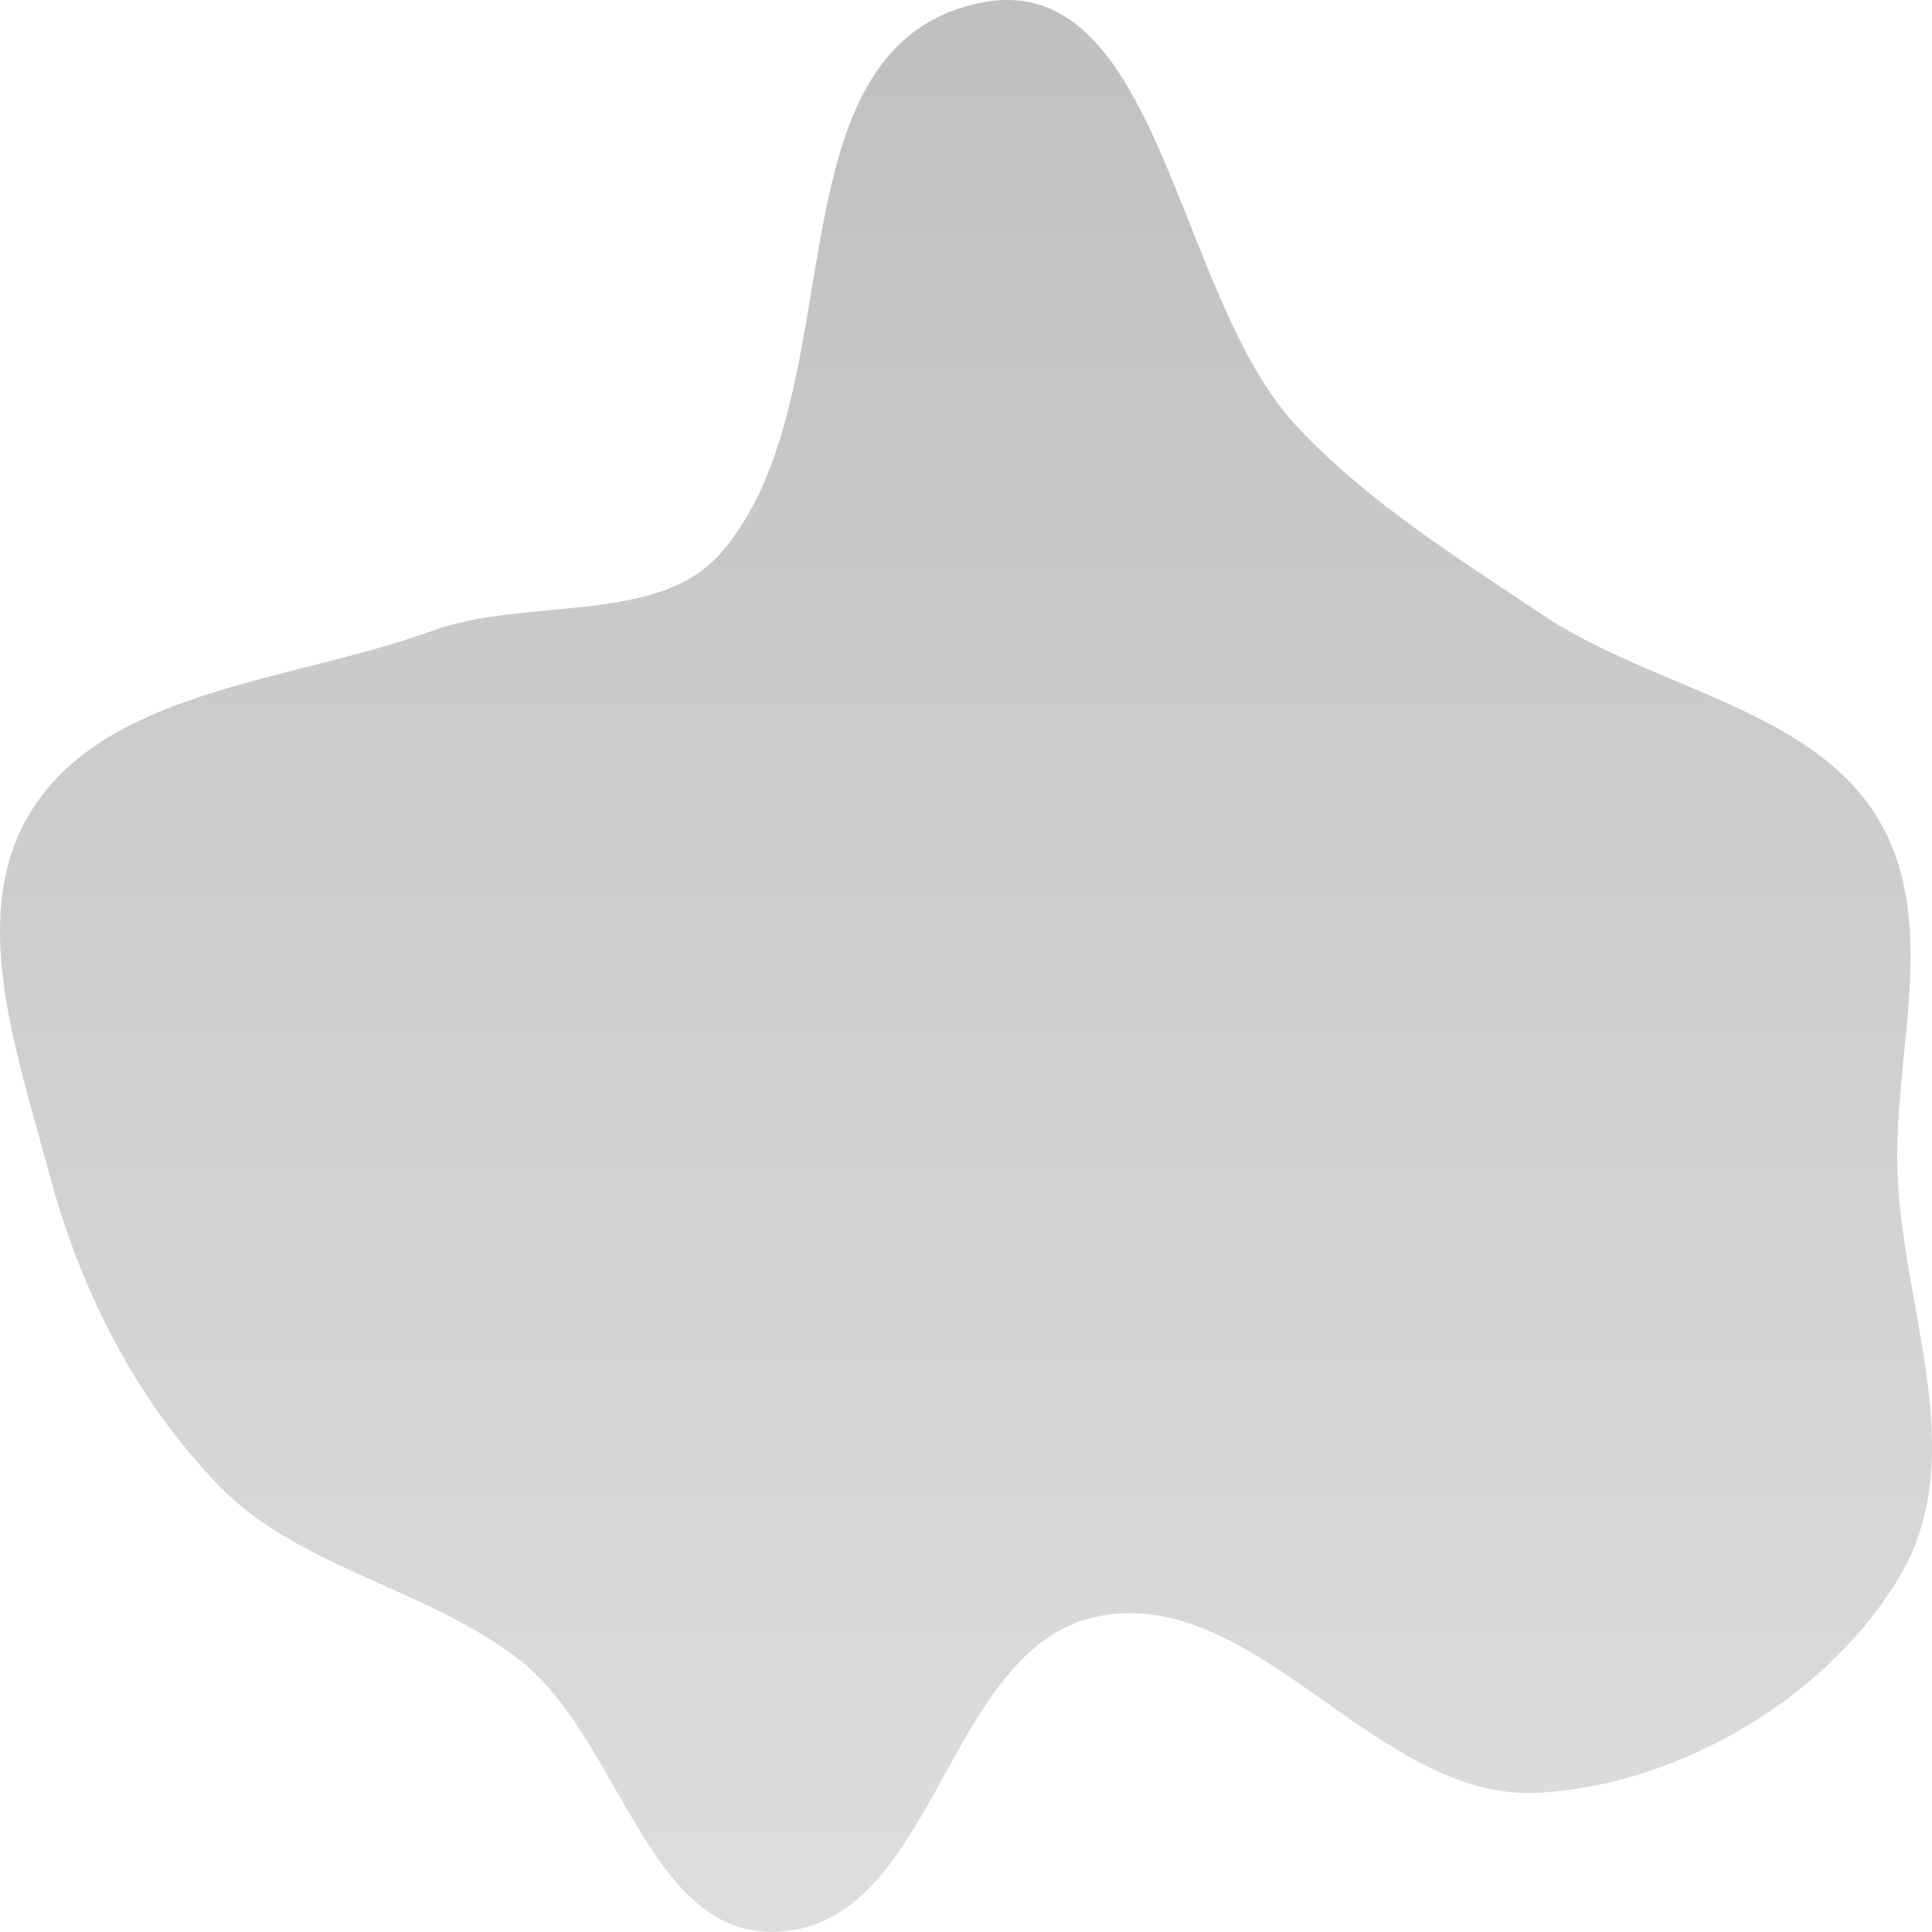 <svg width="50" height="50" viewBox="0 0 50 50" fill="none" xmlns="http://www.w3.org/2000/svg">
<path fill-rule="evenodd" clip-rule="evenodd" d="M25.293 0.089C30.018 -0.964 30.376 7.586 33.527 10.995C35.344 12.961 37.646 14.384 39.91 15.905C42.711 17.785 46.775 18.319 48.53 21.071C50.248 23.765 48.999 27.203 49.105 30.326C49.225 33.831 50.994 37.636 49.202 40.73C47.419 43.808 43.577 46.199 39.794 46.397C35.635 46.616 32.564 41.069 28.478 41.819C24.471 42.554 24.292 49.673 20.221 49.99C16.808 50.256 16.076 45.045 13.481 42.988C11.123 41.118 7.737 40.594 5.668 38.453C3.463 36.171 2.055 33.313 1.267 30.346C0.433 27.202 -0.95 23.459 0.969 20.746C3.044 17.811 7.645 17.613 11.183 16.326C13.625 15.437 17.019 16.195 18.66 14.307C22.199 10.235 19.787 1.316 25.293 0.089Z" fill="url(#paint0_linear_6_99)"/>
<defs>
<linearGradient id="paint0_linear_6_99" x1="25" y1="0" x2="25" y2="50" gradientUnits="userSpaceOnUse">
<stop stop-color="#C0C0C0"/>
<stop offset="1" stop-color="#DDDDDD"/>
</linearGradient>
</defs>
</svg>
